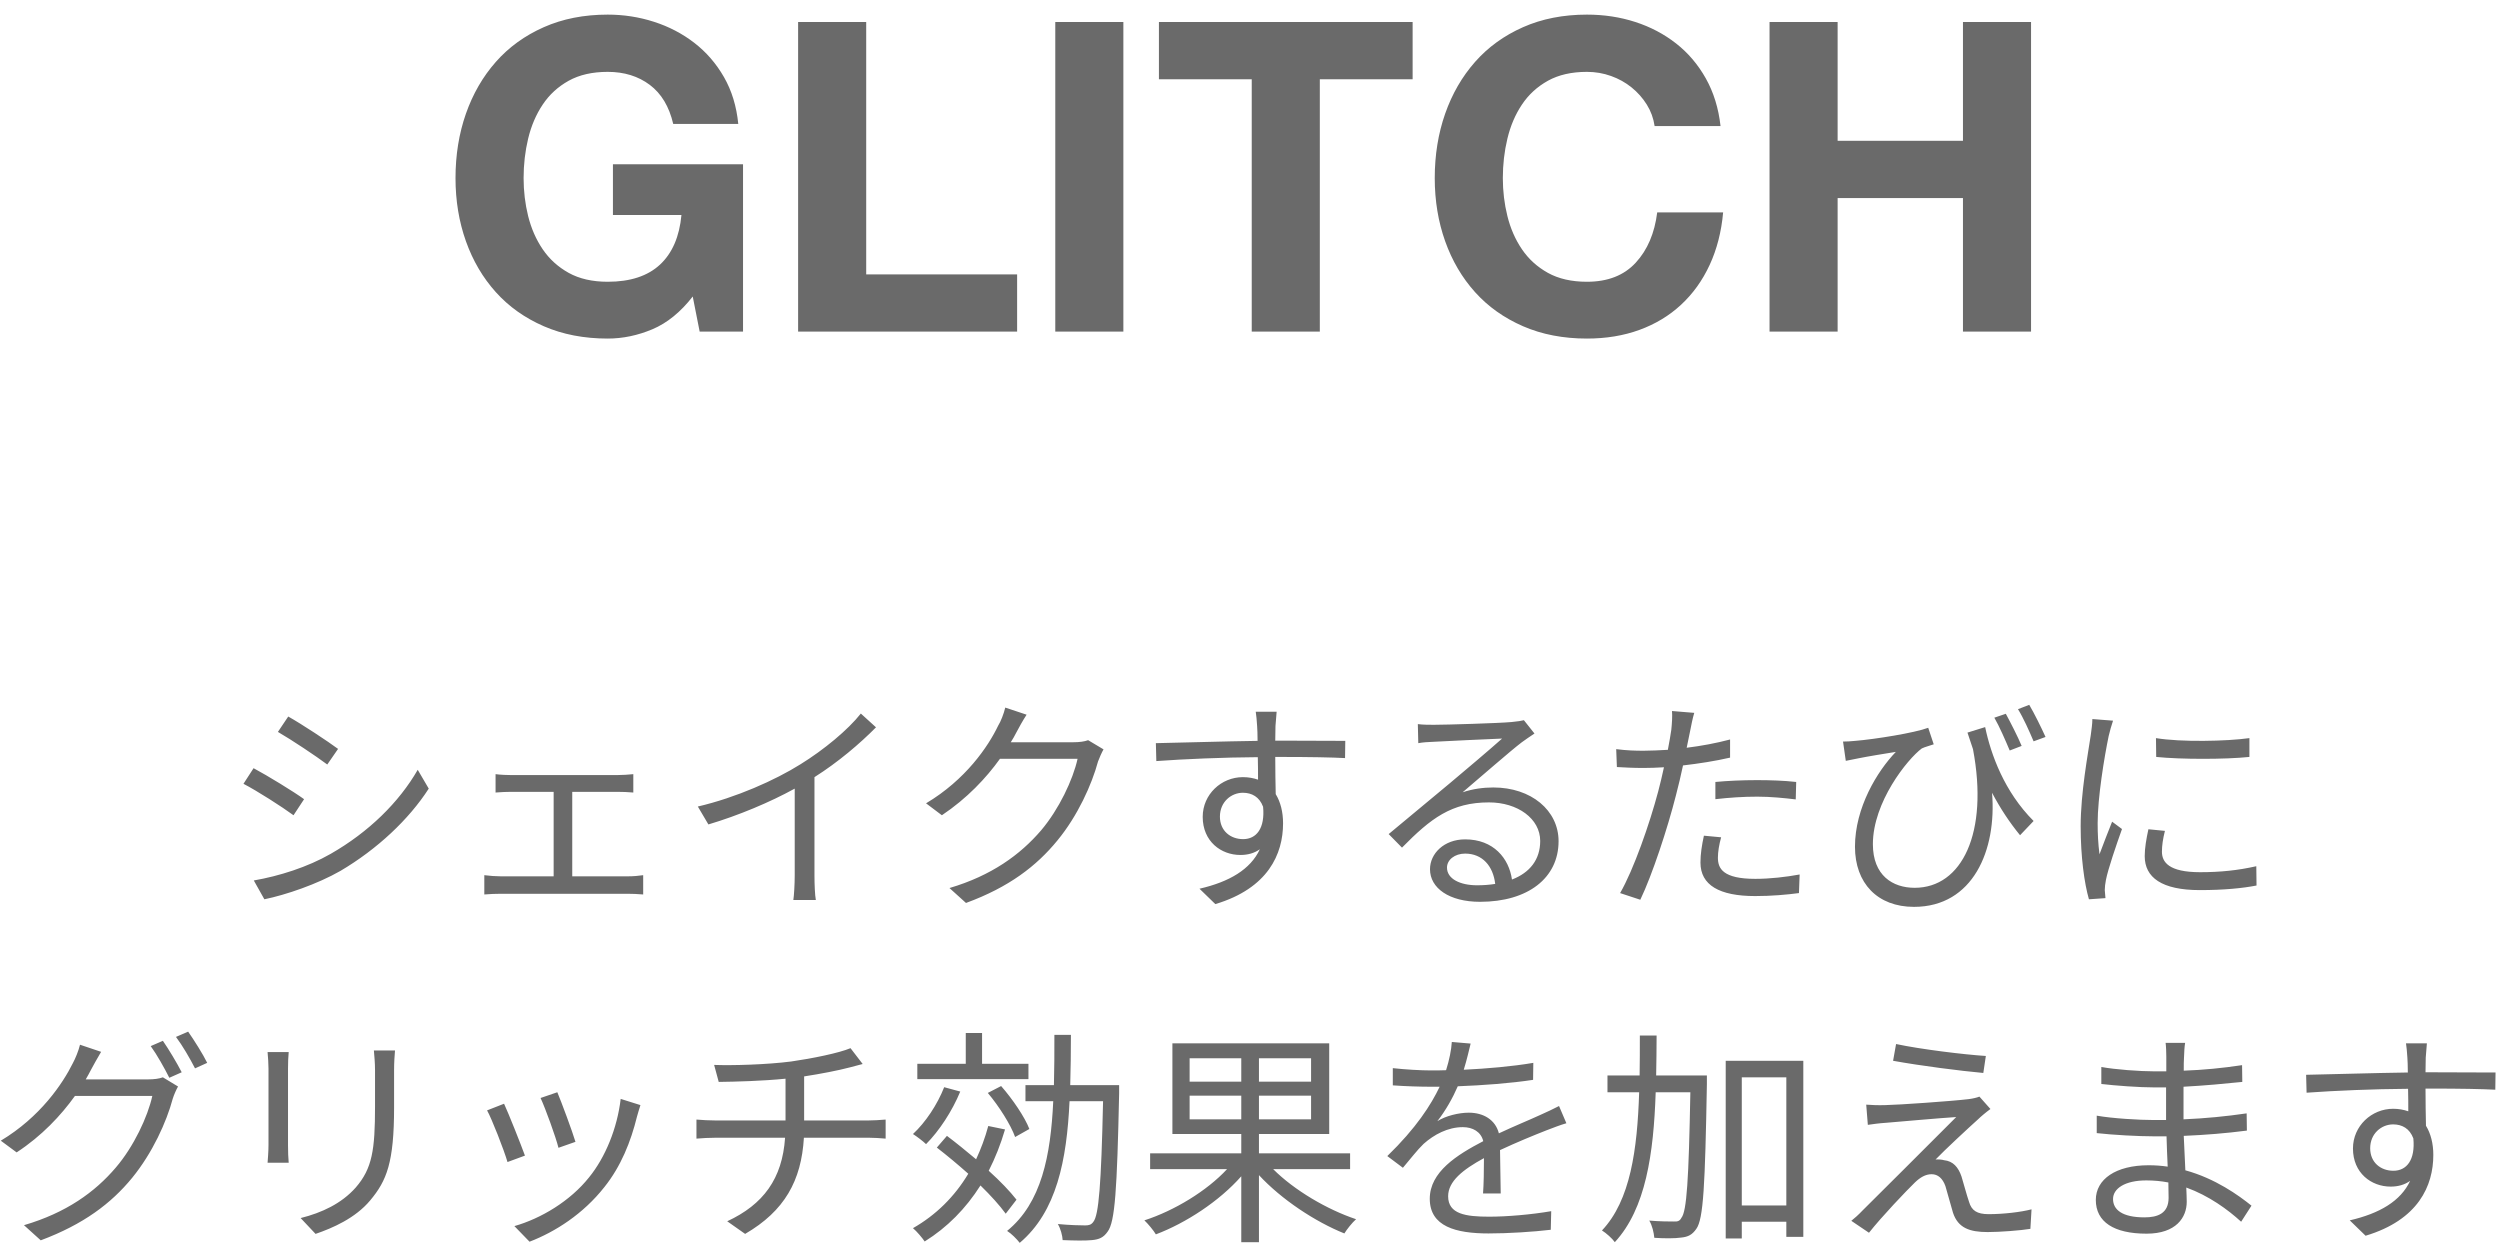 <?xml version="1.0" encoding="UTF-8"?>
<svg width="98px" height="49px" viewBox="0 0 98 49" version="1.1" xmlns="http://www.w3.org/2000/svg" xmlns:xlink="http://www.w3.org/1999/xlink">
    <!-- Generator: Sketch 54.1 (76490) - https://sketchapp.com -->
    <title>Text</title>
    <desc>Created with Sketch.</desc>
    <g id="Make" stroke="none" stroke-width="1" fill="none" fill-rule="evenodd">
        <g id="C-37&gt;Shake-to-Remix" transform="translate(-48, -836)" fill="#6A6A6A" fill-rule="nonzero">
            <g id="Content" transform="translate(12, 76)">
                <g id="05_Glitch" transform="translate(0, 562)">
                    <g id="Text" transform="translate(35.5, 194)">
                        <path d="M11.799,32.088 C12.33,32.385 13.365,33.069 13.752,33.357 L13.329,33.969 C12.897,33.645 11.925,32.997 11.394,32.691 L11.799,32.088 Z M10.449,38.514 C11.439,38.343 12.555,37.992 13.464,37.47 C14.958,36.615 16.146,35.445 16.875,34.176 L17.307,34.914 C16.524,36.129 15.282,37.29 13.851,38.136 C12.942,38.658 11.7,39.081 10.863,39.252 L10.449,38.514 Z M10.44,34.113 C10.98,34.401 12.024,35.04 12.42,35.328 L12.006,35.958 C11.565,35.634 10.584,35.004 10.044,34.725 L10.44,34.113 Z M22.932,38.352 L25.11,38.352 C25.326,38.352 25.533,38.334 25.713,38.307 L25.713,39.063 C25.533,39.045 25.254,39.036 25.11,39.036 L20.133,39.036 C19.935,39.036 19.701,39.045 19.485,39.063 L19.485,38.307 C19.692,38.334 19.935,38.352 20.133,38.352 L22.203,38.352 L22.203,35.04 L20.547,35.04 C20.403,35.04 20.115,35.049 19.926,35.067 L19.926,34.347 C20.115,34.374 20.403,34.383 20.547,34.383 L24.687,34.383 C24.912,34.383 25.137,34.365 25.326,34.347 L25.326,35.067 C25.128,35.049 24.894,35.04 24.687,35.04 L22.932,35.04 L22.932,38.352 Z M34.245,31.971 L34.839,32.511 C34.218,33.141 33.354,33.879 32.427,34.464 L32.427,38.316 C32.427,38.658 32.445,39.099 32.481,39.279 L31.599,39.279 C31.626,39.108 31.653,38.658 31.653,38.316 L31.653,34.914 C30.69,35.445 29.448,35.967 28.269,36.318 L27.855,35.616 C29.358,35.265 30.888,34.581 31.878,33.96 C32.796,33.393 33.741,32.61 34.245,31.971 Z M43.155,33.015 L43.758,33.375 C43.686,33.501 43.596,33.708 43.542,33.852 C43.299,34.752 42.75,35.976 41.949,36.948 C41.13,37.947 40.059,38.775 38.367,39.396 L37.719,38.811 C39.366,38.325 40.491,37.506 41.31,36.552 C42.012,35.724 42.561,34.563 42.741,33.744 L39.699,33.744 C39.159,34.5 38.403,35.301 37.422,35.958 L36.801,35.49 C38.358,34.563 39.24,33.258 39.627,32.448 C39.726,32.295 39.852,31.971 39.906,31.737 L40.743,32.016 C40.59,32.25 40.428,32.547 40.338,32.718 C40.275,32.844 40.203,32.97 40.122,33.096 L42.57,33.096 C42.813,33.096 43.011,33.069 43.155,33.015 Z M49.23,36.894 C49.752,36.894 50.094,36.471 50.013,35.625 C49.869,35.238 49.572,35.076 49.221,35.076 C48.762,35.076 48.321,35.436 48.321,36.012 C48.321,36.57 48.735,36.894 49.23,36.894 Z M50.607,33.672 L50.49,33.672 C50.49,34.176 50.499,34.725 50.508,35.13 C50.697,35.436 50.796,35.832 50.796,36.273 C50.796,37.479 50.211,38.82 48.141,39.441 L47.52,38.838 C48.69,38.568 49.518,38.082 49.887,37.29 C49.671,37.443 49.419,37.515 49.122,37.515 C48.366,37.515 47.646,36.984 47.646,36.021 C47.646,35.139 48.375,34.464 49.221,34.464 C49.437,34.464 49.635,34.5 49.815,34.563 C49.815,34.302 49.815,33.987 49.806,33.681 C48.456,33.69 46.944,33.753 45.828,33.834 L45.81,33.132 C46.8,33.114 48.474,33.06 49.797,33.042 C49.797,32.79 49.788,32.583 49.779,32.457 C49.77,32.268 49.743,32.007 49.725,31.899 L50.544,31.899 L50.499,32.457 C50.499,32.592 50.49,32.799 50.49,33.033 L50.625,33.033 C51.705,33.033 52.803,33.042 53.235,33.042 L53.226,33.717 C52.722,33.69 51.912,33.672 50.607,33.672 Z M58.401,38.703 C58.653,38.703 58.896,38.685 59.112,38.649 C59.031,37.947 58.608,37.461 57.933,37.461 C57.528,37.461 57.222,37.704 57.222,38.01 C57.222,38.451 57.735,38.703 58.401,38.703 Z M60.237,32.232 L60.651,32.754 C60.489,32.862 60.291,32.997 60.156,33.096 C59.715,33.429 58.518,34.482 57.834,35.058 C58.239,34.923 58.644,34.869 59.04,34.869 C60.525,34.869 61.596,35.769 61.596,36.975 C61.596,38.415 60.399,39.351 58.518,39.351 C57.303,39.351 56.556,38.811 56.556,38.073 C56.556,37.461 57.105,36.903 57.933,36.903 C59.049,36.903 59.652,37.65 59.769,38.478 C60.471,38.208 60.876,37.695 60.876,36.966 C60.876,36.093 59.994,35.454 58.869,35.454 C57.402,35.454 56.592,36.075 55.458,37.227 L54.936,36.696 C55.674,36.084 56.817,35.13 57.339,34.698 C57.834,34.284 58.941,33.348 59.382,32.952 C58.914,32.97 57.159,33.051 56.7,33.078 C56.493,33.087 56.286,33.096 56.097,33.132 L56.079,32.385 C56.277,32.412 56.529,32.412 56.709,32.412 C57.168,32.412 59.283,32.349 59.751,32.304 C60.012,32.277 60.138,32.259 60.237,32.232 Z M67.743,35.328 L67.743,34.653 C68.211,34.608 68.796,34.581 69.372,34.581 C69.885,34.581 70.434,34.599 70.911,34.653 L70.893,35.337 C70.443,35.283 69.912,35.229 69.39,35.229 C68.832,35.229 68.292,35.265 67.743,35.328 Z M68.319,32.988 L68.319,33.699 C67.734,33.834 67.095,33.933 66.474,34.005 C66.393,34.392 66.294,34.806 66.195,35.184 C65.871,36.462 65.268,38.298 64.8,39.27 L64.008,39.009 C64.539,38.091 65.169,36.282 65.502,35.022 C65.583,34.725 65.655,34.401 65.727,34.077 C65.439,34.095 65.169,34.104 64.917,34.104 C64.521,34.104 64.197,34.086 63.882,34.068 L63.855,33.366 C64.278,33.42 64.602,33.429 64.926,33.429 C65.223,33.429 65.538,33.411 65.88,33.393 C65.943,33.069 65.988,32.79 66.015,32.61 C66.042,32.358 66.06,32.061 66.042,31.872 L66.915,31.944 C66.852,32.142 66.789,32.475 66.753,32.655 L66.618,33.312 C67.194,33.24 67.779,33.132 68.319,32.988 Z M67.293,36.759 L67.968,36.822 C67.887,37.119 67.842,37.398 67.842,37.623 C67.842,38.046 68.04,38.451 69.309,38.451 C69.885,38.451 70.506,38.379 71.046,38.28 L71.019,39.009 C70.542,39.072 69.948,39.126 69.3,39.126 C67.896,39.126 67.158,38.694 67.158,37.812 C67.158,37.47 67.212,37.137 67.293,36.759 Z M79.749,33.24 L79.281,33.42 C79.11,33.015 78.876,32.475 78.678,32.133 L79.128,31.98 C79.308,32.313 79.596,32.871 79.749,33.24 Z M77.625,32.718 L78.318,32.502 C78.543,33.582 79.074,35.04 80.217,36.183 L79.686,36.741 C79.281,36.246 78.921,35.706 78.588,35.076 C78.777,37.326 77.841,39.549 75.528,39.549 C74.097,39.549 73.215,38.622 73.215,37.191 C73.215,35.661 74.088,34.23 74.817,33.474 C74.367,33.546 73.701,33.654 73.35,33.726 C73.197,33.753 73.035,33.789 72.855,33.825 L72.747,33.069 C72.882,33.069 73.062,33.06 73.224,33.042 C73.998,32.979 75.564,32.727 76.086,32.529 L76.302,33.177 C76.185,33.222 75.96,33.276 75.834,33.339 C75.267,33.762 73.917,35.445 73.917,37.092 C73.917,38.316 74.691,38.802 75.555,38.802 C77.409,38.802 78.462,36.651 77.841,33.366 C77.769,33.159 77.697,32.943 77.625,32.718 Z M79.605,31.8 L80.046,31.629 C80.244,31.962 80.514,32.511 80.685,32.889 L80.217,33.06 C80.046,32.655 79.812,32.133 79.605,31.8 Z M82.521,32.187 L83.331,32.25 C83.277,32.403 83.196,32.691 83.16,32.853 C82.989,33.672 82.728,35.265 82.728,36.264 C82.728,36.696 82.746,37.056 82.8,37.488 C82.953,37.083 83.151,36.561 83.295,36.21 L83.682,36.498 C83.457,37.128 83.133,38.073 83.052,38.496 C83.025,38.622 83.007,38.793 83.007,38.892 L83.034,39.207 L82.386,39.252 C82.206,38.622 82.062,37.596 82.062,36.39 C82.062,35.076 82.35,33.546 82.458,32.817 C82.485,32.61 82.521,32.376 82.521,32.187 Z M84.717,36.507 L85.365,36.57 C85.284,36.894 85.248,37.146 85.248,37.389 C85.248,37.794 85.518,38.19 86.742,38.19 C87.543,38.19 88.227,38.118 88.947,37.956 L88.956,38.712 C88.407,38.82 87.66,38.892 86.733,38.892 C85.239,38.892 84.573,38.397 84.573,37.56 C84.573,37.236 84.636,36.885 84.717,36.507 Z M85.023,33.672 L85.014,32.934 C85.986,33.096 87.786,33.06 88.677,32.934 L88.677,33.672 C87.723,33.771 85.995,33.771 85.023,33.672 Z M3.861,46.312 L6.3,46.312 C6.543,46.312 6.741,46.285 6.885,46.231 L7.479,46.591 C7.407,46.717 7.317,46.924 7.272,47.068 C7.029,47.977 6.48,49.192 5.679,50.173 C4.86,51.172 3.78,51.991 2.097,52.621 L1.44,52.027 C3.096,51.541 4.221,50.731 5.04,49.768 C5.742,48.949 6.291,47.779 6.471,46.96 L3.438,46.96 C2.889,47.725 2.142,48.526 1.152,49.174 L0.531,48.715 C2.079,47.788 2.961,46.474 3.357,45.673 C3.447,45.511 3.582,45.187 3.636,44.953 L4.464,45.232 C4.32,45.466 4.158,45.772 4.068,45.934 C4.005,46.06 3.933,46.186 3.861,46.312 Z M6.408,45.007 L6.885,44.8 C7.11,45.124 7.434,45.664 7.623,46.033 L7.137,46.249 C6.957,45.889 6.651,45.34 6.408,45.007 Z M7.398,44.647 L7.875,44.44 C8.109,44.773 8.46,45.331 8.622,45.664 L8.145,45.88 C7.947,45.493 7.65,44.98 7.398,44.647 Z M10.989,45.241 L11.817,45.241 C11.799,45.412 11.79,45.673 11.79,45.889 L11.79,48.895 C11.79,49.12 11.799,49.417 11.817,49.579 L10.989,49.579 C10.998,49.444 11.025,49.156 11.025,48.886 L11.025,45.889 C11.025,45.727 11.007,45.412 10.989,45.241 Z M15.156,45.178 L15.984,45.178 C15.966,45.394 15.948,45.655 15.948,45.952 L15.948,47.41 C15.948,49.57 15.66,50.281 15.012,51.055 C14.427,51.757 13.527,52.144 12.87,52.369 L12.285,51.748 C13.113,51.541 13.887,51.181 14.445,50.551 C15.093,49.804 15.201,49.075 15.201,47.374 L15.201,45.952 C15.201,45.655 15.174,45.394 15.156,45.178 Z M22.347,46.816 C22.5,47.176 22.941,48.364 23.058,48.76 L22.392,48.994 C22.293,48.589 21.879,47.446 21.69,47.041 L22.347,46.816 Z M24.831,47.077 L25.605,47.32 C25.542,47.509 25.506,47.653 25.47,47.77 C25.227,48.76 24.84,49.723 24.192,50.533 C23.364,51.586 22.266,52.288 21.258,52.675 L20.664,52.063 C21.708,51.766 22.851,51.082 23.589,50.155 C24.228,49.372 24.696,48.229 24.831,47.077 Z M20.259,47.266 C20.439,47.653 20.907,48.832 21.078,49.3 L20.394,49.552 C20.259,49.084 19.773,47.842 19.593,47.527 L20.259,47.266 Z M32.022,47.923 L34.506,47.923 C34.704,47.923 35.028,47.905 35.217,47.887 L35.217,48.634 C35.019,48.616 34.749,48.598 34.524,48.598 L32.013,48.598 C31.914,50.281 31.257,51.469 29.709,52.369 L29.007,51.874 C30.42,51.217 31.167,50.209 31.275,48.598 L28.602,48.598 C28.314,48.598 28.008,48.616 27.801,48.634 L27.801,47.887 C27.999,47.905 28.314,47.923 28.584,47.923 L31.293,47.923 L31.293,46.285 C30.384,46.375 29.367,46.402 28.674,46.411 L28.494,45.745 C29.178,45.772 30.546,45.736 31.518,45.61 C32.337,45.493 33.399,45.277 33.84,45.088 L34.317,45.709 L33.804,45.844 C33.363,45.961 32.67,46.096 32.022,46.195 L32.022,47.923 Z M40.815,45.7 L40.815,46.303 L36.459,46.303 L36.459,45.7 L38.358,45.7 L38.358,44.494 L38.997,44.494 L38.997,45.7 L40.815,45.7 Z M40.851,48.256 L40.293,48.571 C40.122,48.094 39.663,47.365 39.222,46.843 L39.744,46.573 C40.194,47.086 40.671,47.788 40.851,48.256 Z M37.512,46.618 L38.142,46.789 C37.827,47.554 37.314,48.337 36.801,48.85 C36.693,48.742 36.432,48.544 36.288,48.454 C36.783,47.995 37.242,47.302 37.512,46.618 Z M39.24,48.139 L39.897,48.274 C39.726,48.859 39.51,49.399 39.258,49.894 C39.708,50.299 40.095,50.704 40.347,51.028 L39.924,51.577 C39.69,51.253 39.339,50.866 38.934,50.47 C38.358,51.379 37.629,52.117 36.747,52.666 C36.666,52.54 36.432,52.261 36.288,52.144 C37.188,51.631 37.917,50.911 38.457,50.011 C38.052,49.651 37.62,49.291 37.224,48.985 L37.62,48.526 C37.98,48.796 38.376,49.12 38.763,49.444 C38.952,49.039 39.114,48.607 39.24,48.139 Z M44.37,46.537 L44.37,46.861 C44.289,50.65 44.208,51.901 43.92,52.279 C43.758,52.513 43.587,52.585 43.308,52.612 C43.038,52.639 42.597,52.63 42.156,52.612 C42.147,52.432 42.075,52.162 41.967,51.982 C42.444,52.027 42.867,52.036 43.038,52.036 C43.191,52.036 43.281,52.009 43.362,51.892 C43.569,51.631 43.668,50.452 43.74,47.167 L42.426,47.167 C42.318,49.48 41.922,51.496 40.473,52.72 C40.365,52.576 40.14,52.351 39.978,52.252 C41.328,51.154 41.688,49.3 41.787,47.167 L40.698,47.167 L40.698,46.537 L41.814,46.537 C41.832,45.898 41.832,45.232 41.832,44.566 L42.48,44.566 C42.48,45.232 42.471,45.898 42.453,46.537 L44.37,46.537 Z M47.133,47.878 L49.158,47.878 L49.158,46.951 L47.133,46.951 L47.133,47.878 Z M47.133,45.484 L47.133,46.402 L49.158,46.402 L49.158,45.484 L47.133,45.484 Z M51.894,46.402 L51.894,45.484 L49.851,45.484 L49.851,46.402 L51.894,46.402 Z M51.894,47.878 L51.894,46.951 L49.851,46.951 L49.851,47.878 L51.894,47.878 Z M53.424,49.831 L50.409,49.831 C51.237,50.659 52.524,51.415 53.658,51.793 C53.505,51.928 53.298,52.189 53.199,52.351 C52.056,51.892 50.733,51.019 49.851,50.065 L49.851,52.693 L49.158,52.693 L49.158,50.11 C48.294,51.091 46.98,51.946 45.81,52.387 C45.72,52.234 45.504,51.973 45.36,51.838 C46.53,51.46 47.808,50.686 48.6,49.831 L45.585,49.831 L45.585,49.21 L49.158,49.21 L49.158,48.454 L46.458,48.454 L46.458,44.899 L52.605,44.899 L52.605,48.454 L49.851,48.454 L49.851,49.21 L53.424,49.21 L53.424,49.831 Z M59.328,50.785 L58.635,50.785 C58.662,50.443 58.671,49.867 58.671,49.399 C57.843,49.849 57.267,50.308 57.267,50.893 C57.267,51.595 57.96,51.694 58.878,51.694 C59.571,51.694 60.525,51.613 61.308,51.478 L61.29,52.207 C60.615,52.288 59.625,52.351 58.851,52.351 C57.573,52.351 56.547,52.081 56.547,50.992 C56.547,49.939 57.609,49.273 58.644,48.733 C58.554,48.364 58.23,48.184 57.843,48.184 C57.258,48.184 56.718,48.472 56.304,48.841 C56.052,49.084 55.8,49.417 55.494,49.777 L54.882,49.318 C56.016,48.22 56.601,47.302 56.934,46.6 L56.565,46.6 C56.187,46.6 55.584,46.582 55.098,46.546 L55.098,45.871 C55.575,45.925 56.196,45.961 56.601,45.961 C56.79,45.961 56.979,45.961 57.186,45.952 C57.312,45.556 57.393,45.151 57.411,44.845 L58.149,44.908 C58.086,45.16 58.005,45.529 57.879,45.934 C58.788,45.889 59.76,45.808 60.606,45.664 L60.597,46.33 C59.715,46.465 58.617,46.546 57.645,46.582 C57.447,47.041 57.168,47.536 56.844,47.95 C57.168,47.743 57.681,47.617 58.077,47.617 C58.653,47.617 59.121,47.896 59.256,48.427 C59.868,48.139 60.408,47.923 60.876,47.707 C61.146,47.59 61.362,47.482 61.614,47.356 L61.902,48.031 C61.677,48.094 61.353,48.22 61.119,48.31 C60.615,48.508 59.976,48.769 59.301,49.084 C59.31,49.597 59.319,50.353 59.328,50.785 Z M67.41,46.159 L67.41,46.501 C67.338,50.479 67.275,51.784 66.996,52.171 C66.834,52.405 66.672,52.486 66.402,52.513 C66.159,52.549 65.745,52.549 65.349,52.522 C65.331,52.324 65.268,52.036 65.151,51.847 C65.565,51.883 65.952,51.883 66.114,51.883 C66.258,51.892 66.348,51.865 66.411,51.739 C66.618,51.487 66.699,50.263 66.762,46.816 L65.403,46.816 C65.322,49.228 65.016,51.379 63.801,52.693 C63.702,52.549 63.459,52.333 63.297,52.234 C64.413,51.055 64.683,49.066 64.755,46.816 L63.513,46.816 L63.513,46.159 L64.773,46.159 C64.782,45.646 64.782,45.124 64.782,44.593 L65.439,44.593 C65.439,45.124 65.43,45.646 65.421,46.159 L67.41,46.159 Z M68.778,51.253 L70.524,51.253 L70.524,46.231 L68.778,46.231 L68.778,51.253 Z M68.148,45.583 L71.19,45.583 L71.19,52.486 L70.524,52.486 L70.524,51.892 L68.778,51.892 L68.778,52.549 L68.148,52.549 L68.148,45.583 Z M74.826,44.926 C75.798,45.133 77.499,45.34 78.345,45.394 L78.246,46.06 C77.355,45.979 75.798,45.781 74.709,45.583 L74.826,44.926 Z M78.525,47.473 C78.363,47.59 78.138,47.779 78.039,47.878 C77.697,48.184 76.707,49.102 76.374,49.453 C76.464,49.444 76.626,49.453 76.707,49.48 C77.058,49.516 77.265,49.75 77.391,50.119 C77.472,50.38 77.589,50.83 77.688,51.118 C77.787,51.451 77.994,51.595 78.453,51.595 C79.038,51.595 79.722,51.514 80.136,51.406 L80.091,52.171 C79.713,52.234 78.894,52.297 78.417,52.297 C77.706,52.297 77.256,52.135 77.058,51.541 C76.977,51.28 76.842,50.758 76.761,50.497 C76.653,50.191 76.464,50.029 76.221,50.029 C75.978,50.029 75.771,50.155 75.564,50.353 C75.231,50.677 74.268,51.685 73.764,52.324 L73.071,51.856 C73.188,51.766 73.35,51.622 73.512,51.451 C73.872,51.1 76.302,48.67 77.184,47.788 C76.482,47.833 74.988,47.968 74.439,48.013 C74.151,48.031 73.917,48.067 73.719,48.094 L73.656,47.302 C73.863,47.32 74.133,47.329 74.412,47.32 C74.925,47.311 76.995,47.167 77.67,47.086 C77.823,47.068 78.012,47.023 78.093,46.987 L78.525,47.473 Z M85.509,50.956 C85.509,50.803 85.5,50.596 85.5,50.353 C85.221,50.299 84.933,50.272 84.636,50.272 C83.79,50.272 83.331,50.596 83.331,51.001 C83.331,51.415 83.682,51.721 84.564,51.721 C85.077,51.721 85.509,51.568 85.509,50.956 Z M88.758,51.262 L88.353,51.892 C87.831,51.415 87.093,50.875 86.202,50.551 C86.211,50.776 86.22,50.974 86.22,51.109 C86.22,51.721 85.806,52.36 84.645,52.36 C83.367,52.36 82.656,51.901 82.656,51.037 C82.656,50.227 83.439,49.678 84.726,49.678 C84.987,49.678 85.23,49.696 85.473,49.732 C85.455,49.336 85.437,48.913 85.428,48.544 L84.933,48.544 C84.321,48.544 83.331,48.49 82.692,48.418 L82.692,47.734 C83.295,47.842 84.348,47.905 84.933,47.905 L85.41,47.905 L85.41,46.627 L84.969,46.627 C84.348,46.627 83.403,46.555 82.872,46.492 L82.872,45.826 C83.412,45.925 84.366,45.997 84.96,45.997 L85.419,45.997 L85.419,45.412 C85.419,45.268 85.41,45.007 85.392,44.881 L86.157,44.881 C86.13,45.043 86.121,45.214 86.112,45.475 C86.103,45.583 86.103,45.754 86.103,45.97 C86.877,45.943 87.606,45.871 88.389,45.754 L88.398,46.411 C87.696,46.483 86.931,46.555 86.094,46.6 L86.094,47.878 C86.949,47.842 87.768,47.761 88.569,47.644 L88.578,48.319 C87.741,48.427 86.949,48.49 86.103,48.526 C86.121,48.985 86.148,49.453 86.166,49.876 C87.345,50.2 88.254,50.857 88.758,51.262 Z M94.32,49.894 C94.842,49.894 95.184,49.471 95.103,48.625 C94.959,48.238 94.662,48.076 94.311,48.076 C93.852,48.076 93.411,48.436 93.411,49.012 C93.411,49.57 93.825,49.894 94.32,49.894 Z M95.697,46.672 L95.58,46.672 C95.58,47.176 95.589,47.725 95.598,48.13 C95.787,48.436 95.886,48.832 95.886,49.273 C95.886,50.479 95.301,51.82 93.231,52.441 L92.61,51.838 C93.78,51.568 94.608,51.082 94.977,50.29 C94.761,50.443 94.509,50.515 94.212,50.515 C93.456,50.515 92.736,49.984 92.736,49.021 C92.736,48.139 93.465,47.464 94.311,47.464 C94.527,47.464 94.725,47.5 94.905,47.563 C94.905,47.302 94.905,46.987 94.896,46.681 C93.546,46.69 92.034,46.753 90.918,46.834 L90.9,46.132 C91.89,46.114 93.564,46.06 94.887,46.042 C94.887,45.79 94.878,45.583 94.869,45.457 C94.86,45.268 94.833,45.007 94.815,44.899 L95.634,44.899 L95.589,45.457 C95.589,45.592 95.58,45.799 95.58,46.033 L95.715,46.033 C96.795,46.033 97.893,46.042 98.325,46.042 L98.316,46.717 C97.812,46.69 97.002,46.672 95.697,46.672 Z" id="シェイクするたびにグリッチ効果を加えます"></path>
                        <path d="M27.655,15.623 C27.179,16.235 26.652,16.663 26.074,16.907 C25.496,17.15 24.912,17.272 24.323,17.272 C23.394,17.272 22.558,17.111 21.816,16.788 C21.073,16.464 20.447,16.02 19.937,15.453 C19.427,14.886 19.036,14.221 18.764,13.456 C18.492,12.69 18.356,11.866 18.356,10.982 C18.356,10.075 18.492,9.234 18.764,8.457 C19.036,7.681 19.427,7.004 19.937,6.426 C20.447,5.848 21.073,5.395 21.816,5.066 C22.558,4.737 23.394,4.573 24.323,4.573 C24.946,4.573 25.55,4.666 26.134,4.854 C26.717,5.041 27.244,5.315 27.715,5.678 C28.185,6.041 28.573,6.488 28.879,7.021 C29.185,7.554 29.372,8.166 29.44,8.857 L26.89,8.857 C26.731,8.177 26.425,7.667 25.972,7.327 C25.519,6.987 24.969,6.817 24.323,6.817 C23.722,6.817 23.212,6.933 22.793,7.165 C22.374,7.398 22.034,7.709 21.773,8.101 C21.512,8.492 21.323,8.936 21.203,9.435 C21.084,9.934 21.025,10.449 21.025,10.982 C21.025,11.492 21.084,11.988 21.203,12.47 C21.323,12.951 21.512,13.385 21.773,13.77 C22.034,14.155 22.374,14.464 22.793,14.697 C23.212,14.929 23.722,15.045 24.323,15.045 C25.207,15.045 25.89,14.821 26.372,14.373 C26.853,13.926 27.134,13.277 27.213,12.427 L24.527,12.427 L24.527,10.438 L29.627,10.438 L29.627,17 L27.927,17 L27.655,15.623 Z M31.786,4.862 L34.455,4.862 L34.455,14.756 L40.371,14.756 L40.371,17 L31.786,17 L31.786,4.862 Z M41.867,4.862 L44.536,4.862 L44.536,17 L41.867,17 L41.867,4.862 Z M49.568,7.106 L45.93,7.106 L45.93,4.862 L55.875,4.862 L55.875,7.106 L52.237,7.106 L52.237,17 L49.568,17 L49.568,7.106 Z M65.361,8.942 C65.316,8.636 65.214,8.356 65.055,8.101 C64.896,7.845 64.698,7.622 64.46,7.429 C64.222,7.236 63.953,7.086 63.653,6.979 C63.352,6.871 63.038,6.817 62.709,6.817 C62.108,6.817 61.598,6.933 61.179,7.165 C60.76,7.398 60.42,7.709 60.159,8.101 C59.898,8.492 59.709,8.936 59.59,9.435 C59.47,9.934 59.411,10.449 59.411,10.982 C59.411,11.492 59.47,11.988 59.59,12.47 C59.709,12.951 59.898,13.385 60.159,13.77 C60.42,14.155 60.76,14.464 61.179,14.697 C61.598,14.929 62.108,15.045 62.709,15.045 C63.525,15.045 64.162,14.796 64.621,14.297 C65.081,13.798 65.361,13.141 65.463,12.325 L68.047,12.325 C67.979,13.084 67.803,13.77 67.52,14.382 C67.237,14.994 66.863,15.515 66.398,15.946 C65.933,16.377 65.389,16.705 64.766,16.932 C64.143,17.159 63.457,17.272 62.709,17.272 C61.78,17.272 60.944,17.111 60.202,16.788 C59.459,16.464 58.833,16.02 58.323,15.453 C57.813,14.886 57.422,14.221 57.15,13.456 C56.878,12.69 56.742,11.866 56.742,10.982 C56.742,10.075 56.878,9.234 57.15,8.457 C57.422,7.681 57.813,7.004 58.323,6.426 C58.833,5.848 59.459,5.395 60.202,5.066 C60.944,4.737 61.78,4.573 62.709,4.573 C63.378,4.573 64.009,4.669 64.605,4.862 C65.2,5.055 65.732,5.335 66.203,5.704 C66.673,6.072 67.061,6.528 67.367,7.072 C67.673,7.616 67.866,8.239 67.945,8.942 L65.361,8.942 Z M69.866,4.862 L72.535,4.862 L72.535,9.52 L77.448,9.52 L77.448,4.862 L80.117,4.862 L80.117,17 L77.448,17 L77.448,11.764 L72.535,11.764 L72.535,17 L69.866,17 L69.866,4.862 Z" id="GLITCH"></path>
                    </g>
                </g>
            </g>
        </g>
    </g>
</svg>